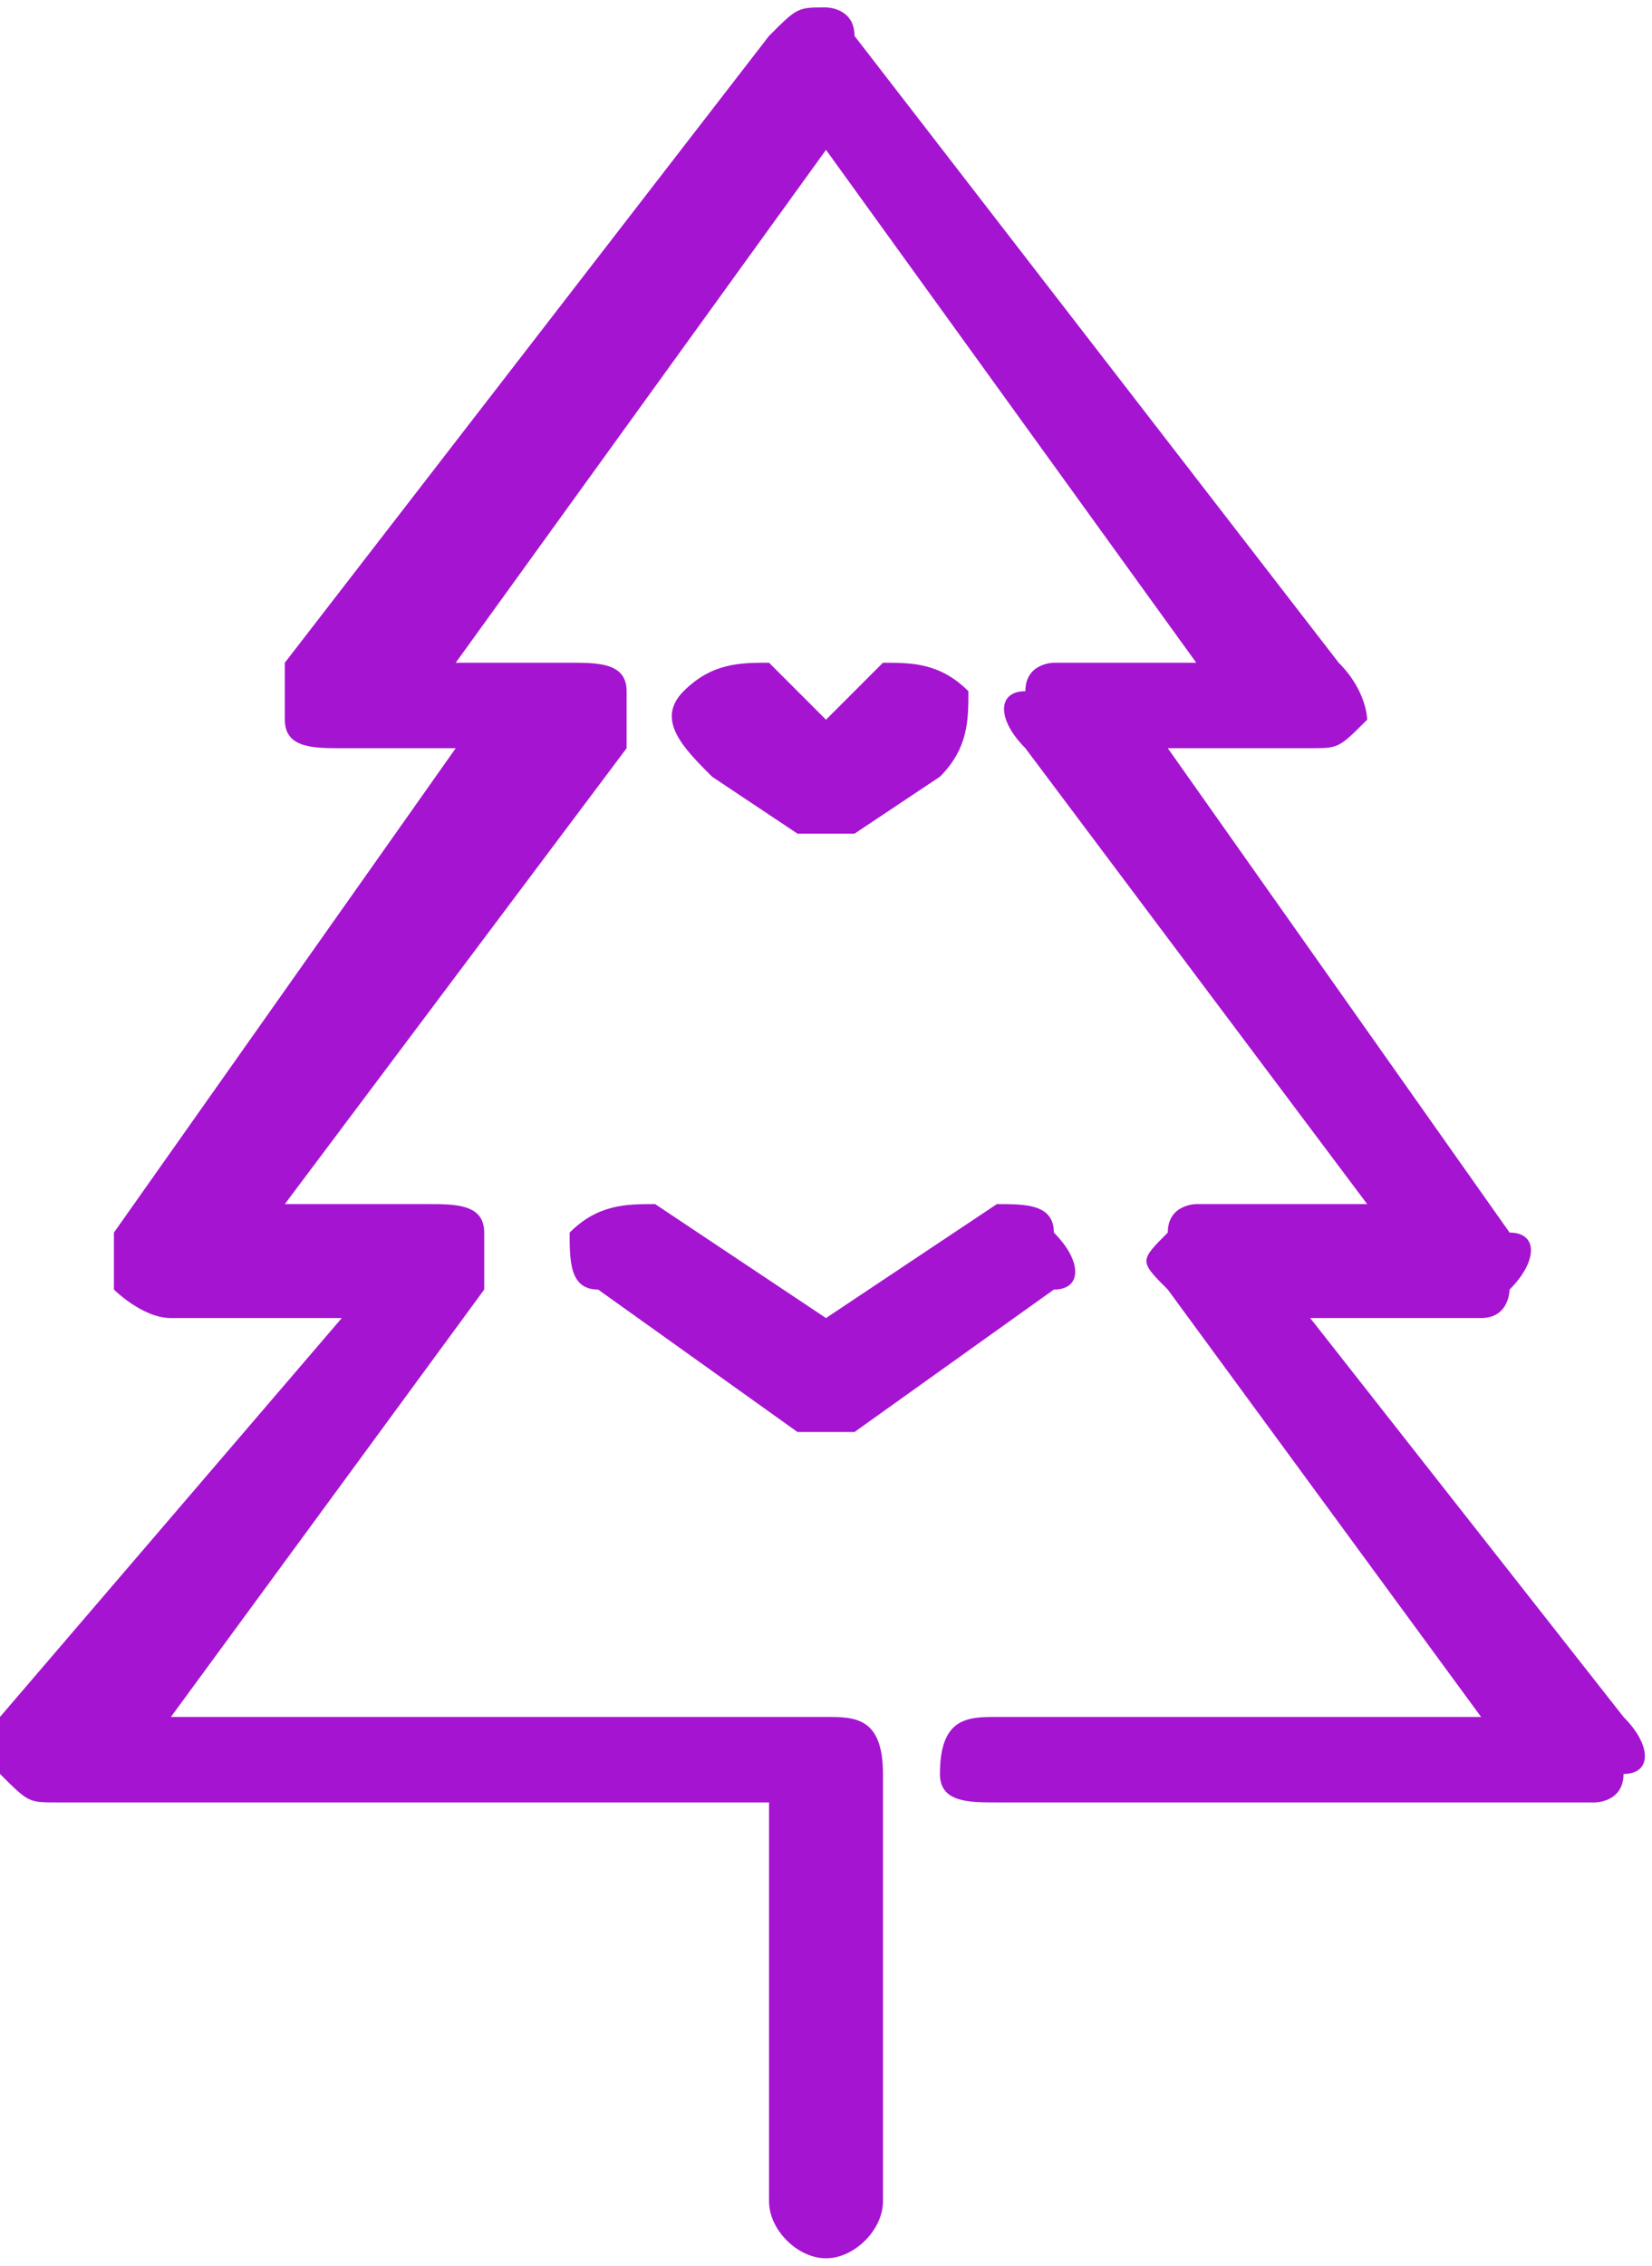 <?xml version="1.0" encoding="UTF-8"?>
<!DOCTYPE svg PUBLIC "-//W3C//DTD SVG 1.1//EN" "http://www.w3.org/Graphics/SVG/1.1/DTD/svg11.dtd">
<!-- Creator: CorelDRAW X7 -->
<svg xmlns="http://www.w3.org/2000/svg" xml:space="preserve" width="18.131mm" height="24.858mm" version="1.1" style="shape-rendering:geometricPrecision; text-rendering:geometricPrecision; image-rendering:optimizeQuality; fill-rule:evenodd; clip-rule:evenodd"
viewBox="0 0 58 79"
 xmlns:xlink="http://www.w3.org/1999/xlink">
 <defs>
  <style type="text/css">
   <![CDATA[
    .fil0 {fill:#A514D1}
   ]]>
  </style>
 </defs>
 <g id="Layer_x0020_1">
  <path class="fil0" d="M28 29c0,0 0,0 1,0 0,0 1,0 1,0l3 -2c1,-1 1,-2 1,-3 -1,-1 -2,-1 -3,-1l-2 2 -2 -2c-1,0 -2,0 -3,1 -1,1 0,2 1,3l3 2zm-8 14c0,1 0,2 1,2l7 5c0,0 0,0 1,0 0,0 1,0 1,0l7 -5c1,0 1,-1 0,-2 0,-1 -1,-1 -2,-1l-6 4 -6 -4c-1,0 -2,0 -3,1zm37 17l-11 -14 6 0c1,0 1,-1 1,-1 1,-1 1,-2 0,-2l-12 -17 5 0c1,0 1,0 2,-1 0,0 0,-1 -1,-2l-17 -22c0,-1 -1,-1 -1,-1 -1,0 -1,0 -2,1l-17 22c0,1 0,2 0,2 0,1 1,1 2,1l4 0 -12 17c0,0 0,1 0,2 0,0 1,1 2,1l6 0 -12 14c0,1 0,2 0,2 1,1 1,1 2,1l25 0 0 14c0,1 1,2 2,2 1,0 2,-1 2,-2l0 -15c0,-2 -1,-2 -2,-2l-23 0 11 -15c0,-1 0,-1 0,-2 0,-1 -1,-1 -2,-1l-5 0 12 -16c0,-1 0,-2 0,-2 0,-1 -1,-1 -2,-1l-4 0 13 -18 13 18 -5 0c0,0 -1,0 -1,1 -1,0 -1,1 0,2l12 16 -6 0c0,0 -1,0 -1,1 -1,1 -1,1 0,2l11 15 -17 0c-1,0 -2,0 -2,2 0,1 1,1 2,1l21 0c0,0 1,0 1,-1 1,0 1,-1 0,-2z"/>
 </g>
</svg>
